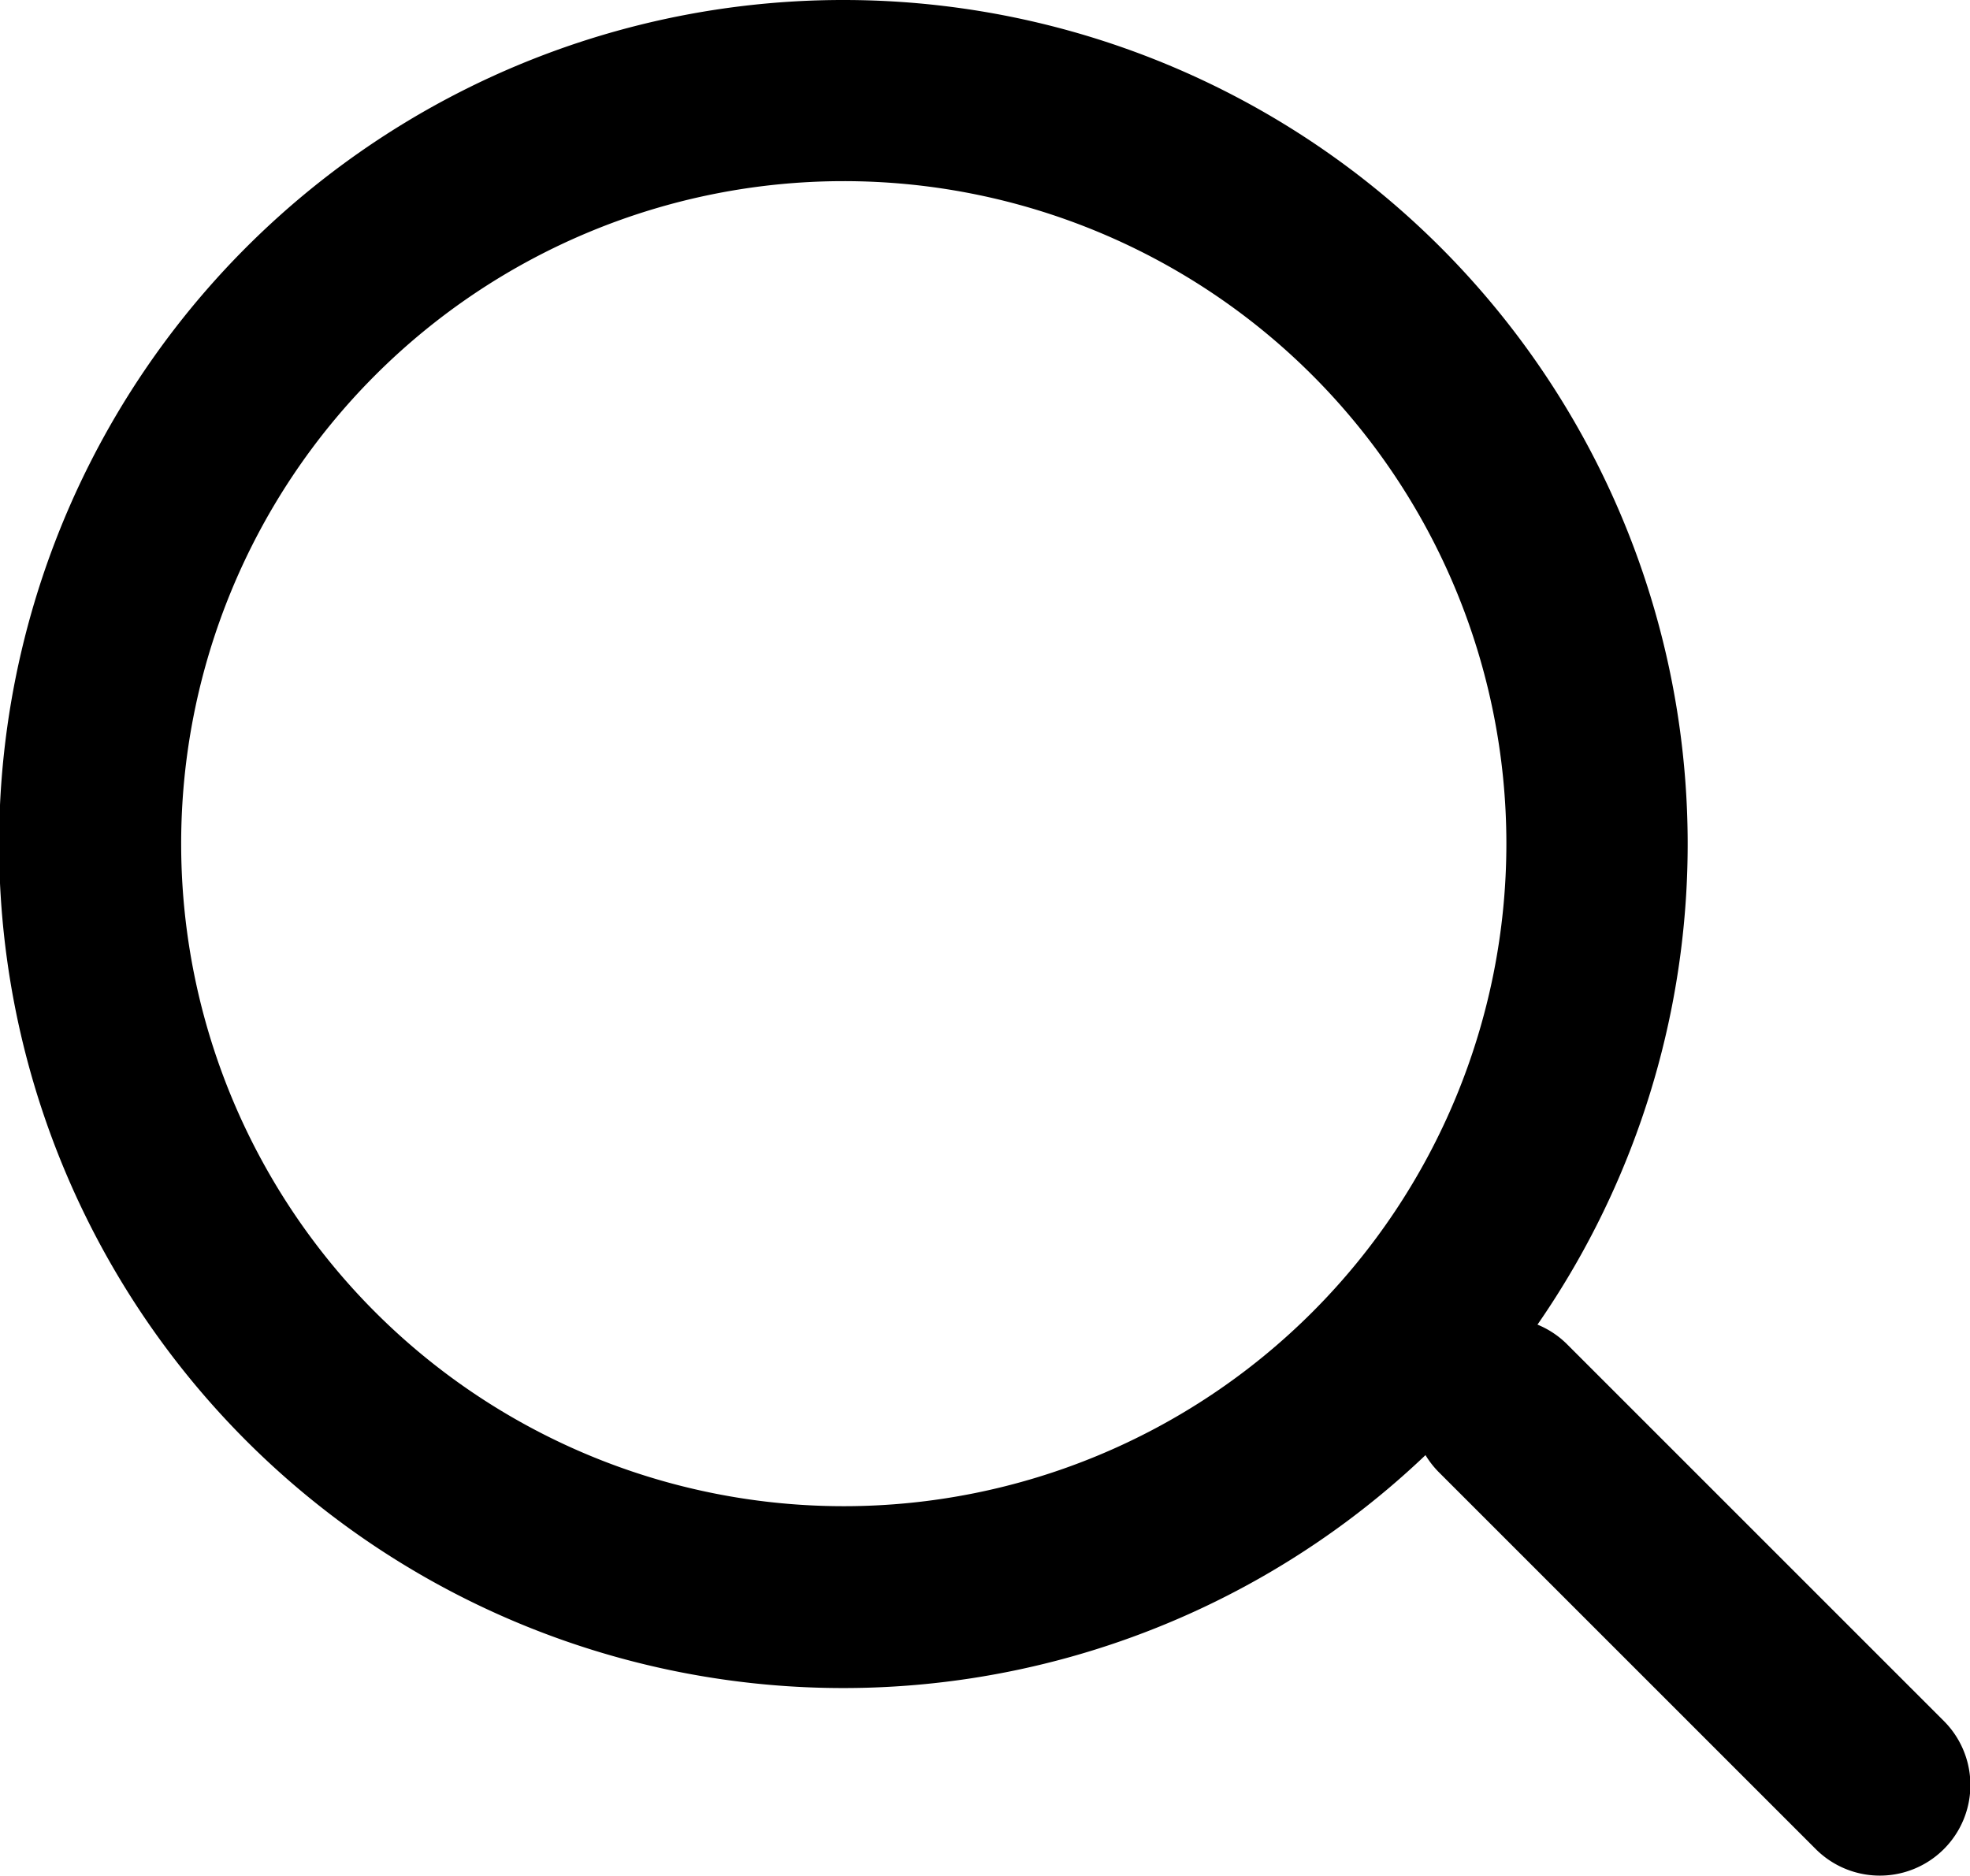 <svg class="icon-inline icon-lg svg-icon-secondary" xmlns="http://www.w3.org/2000/svg" viewBox="0 0 27.305 26"><path d="M2.511,11.7A9.184,9.184,0,1,1,11.7,20.879,9.184,9.184,0,0,1,2.511,11.7ZM11.7,0a11.7,11.7,0,1,0,8.058,20.171,1.261,1.261,0,0,0,.189.241l5.22,5.22a1.255,1.255,0,0,0,1.776-1.775l-5.22-5.22a1.251,1.251,0,0,0-.413-.275A11.7,11.7,0,0,0,11.7,0Z"></path></svg>